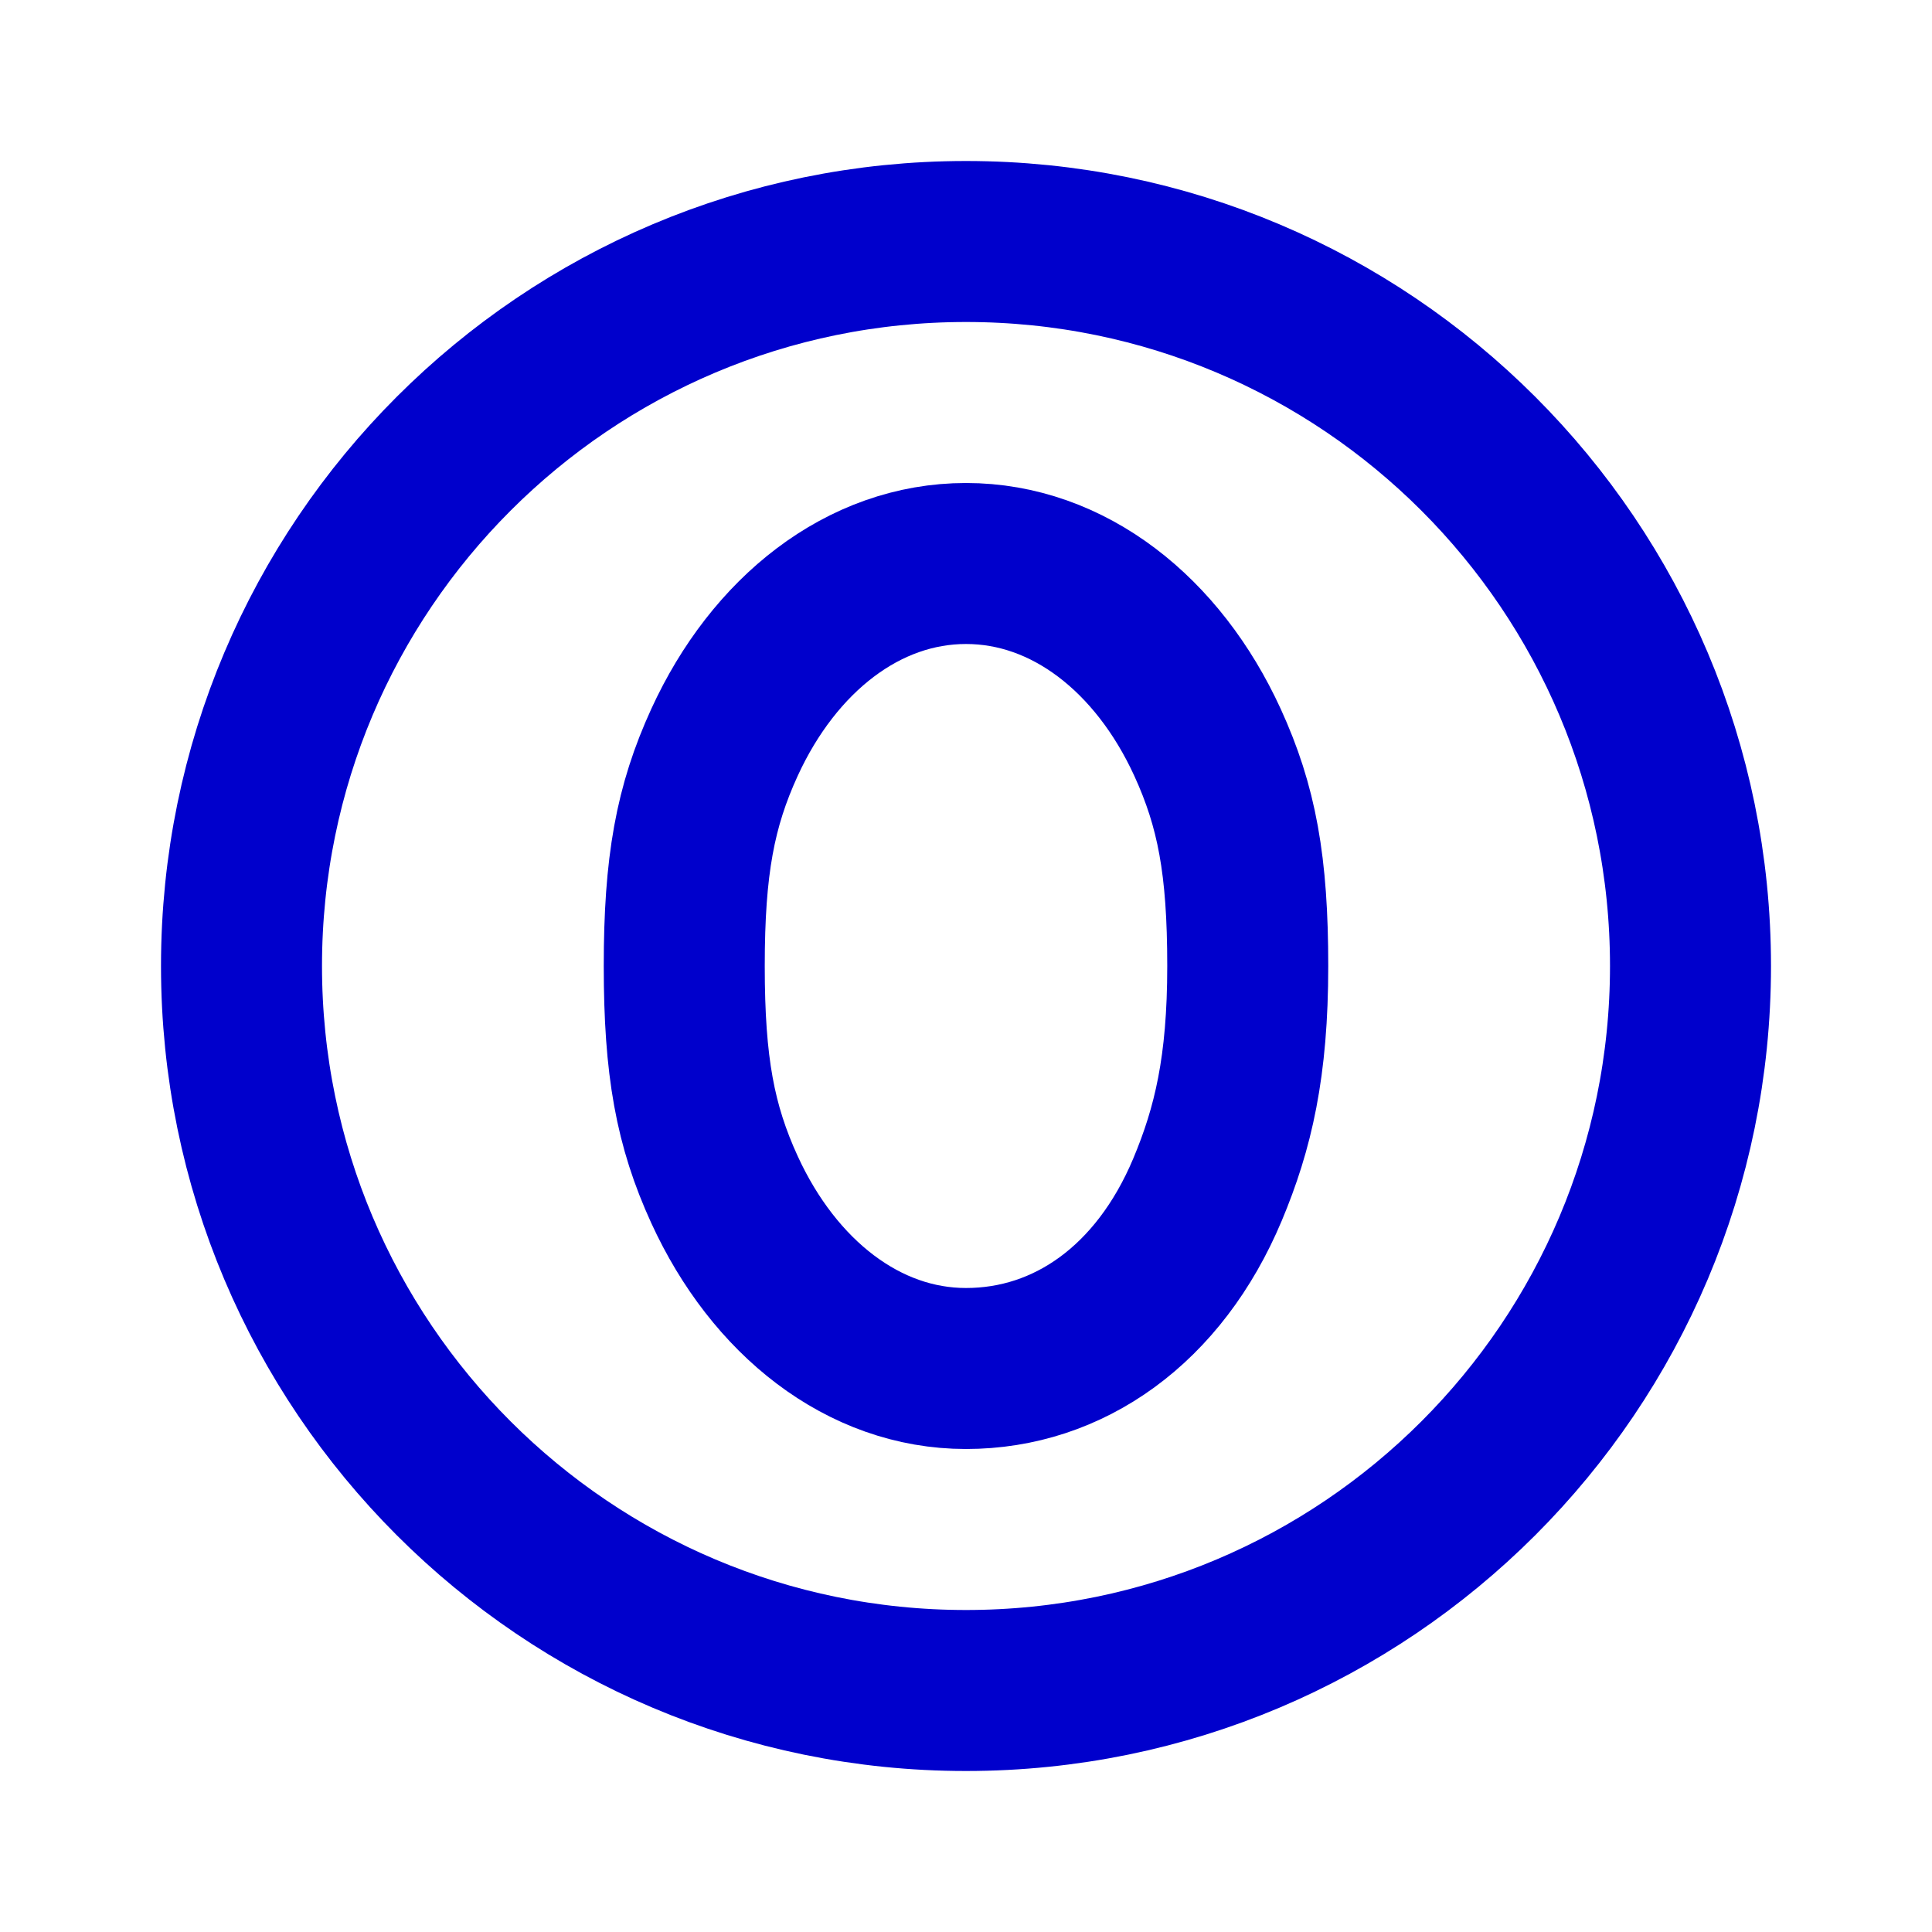 <svg width="24" height="24" viewBox="0 0 24 24" fill="none" xmlns="http://www.w3.org/2000/svg">
<path d="M21 12C21 16.971 16.971 21 12 21C7.029 21 3 16.971 3 12C3 7.029 7.029 3 12 3C16.971 3 21 7.029 21 12Z" stroke="#0000CC" stroke-width="2" stroke-linecap="round" stroke-linejoin="round"/>
<path d="M15.5 12C15.5 13.25 15.319 14.017 15 14.778C14.399 16.209 13.273 17 12 17C10.727 17 9.614 16.118 9 14.778C8.636 13.983 8.5 13.25 8.5 12C8.5 10.75 8.636 10.017 9 9.222C9.614 7.882 10.727 7 12 7C13.273 7 14.386 7.882 15 9.222C15.364 10.017 15.5 10.75 15.5 12Z" stroke="#0000CC" stroke-width="2" stroke-linecap="round" stroke-linejoin="round"/>
</svg>
